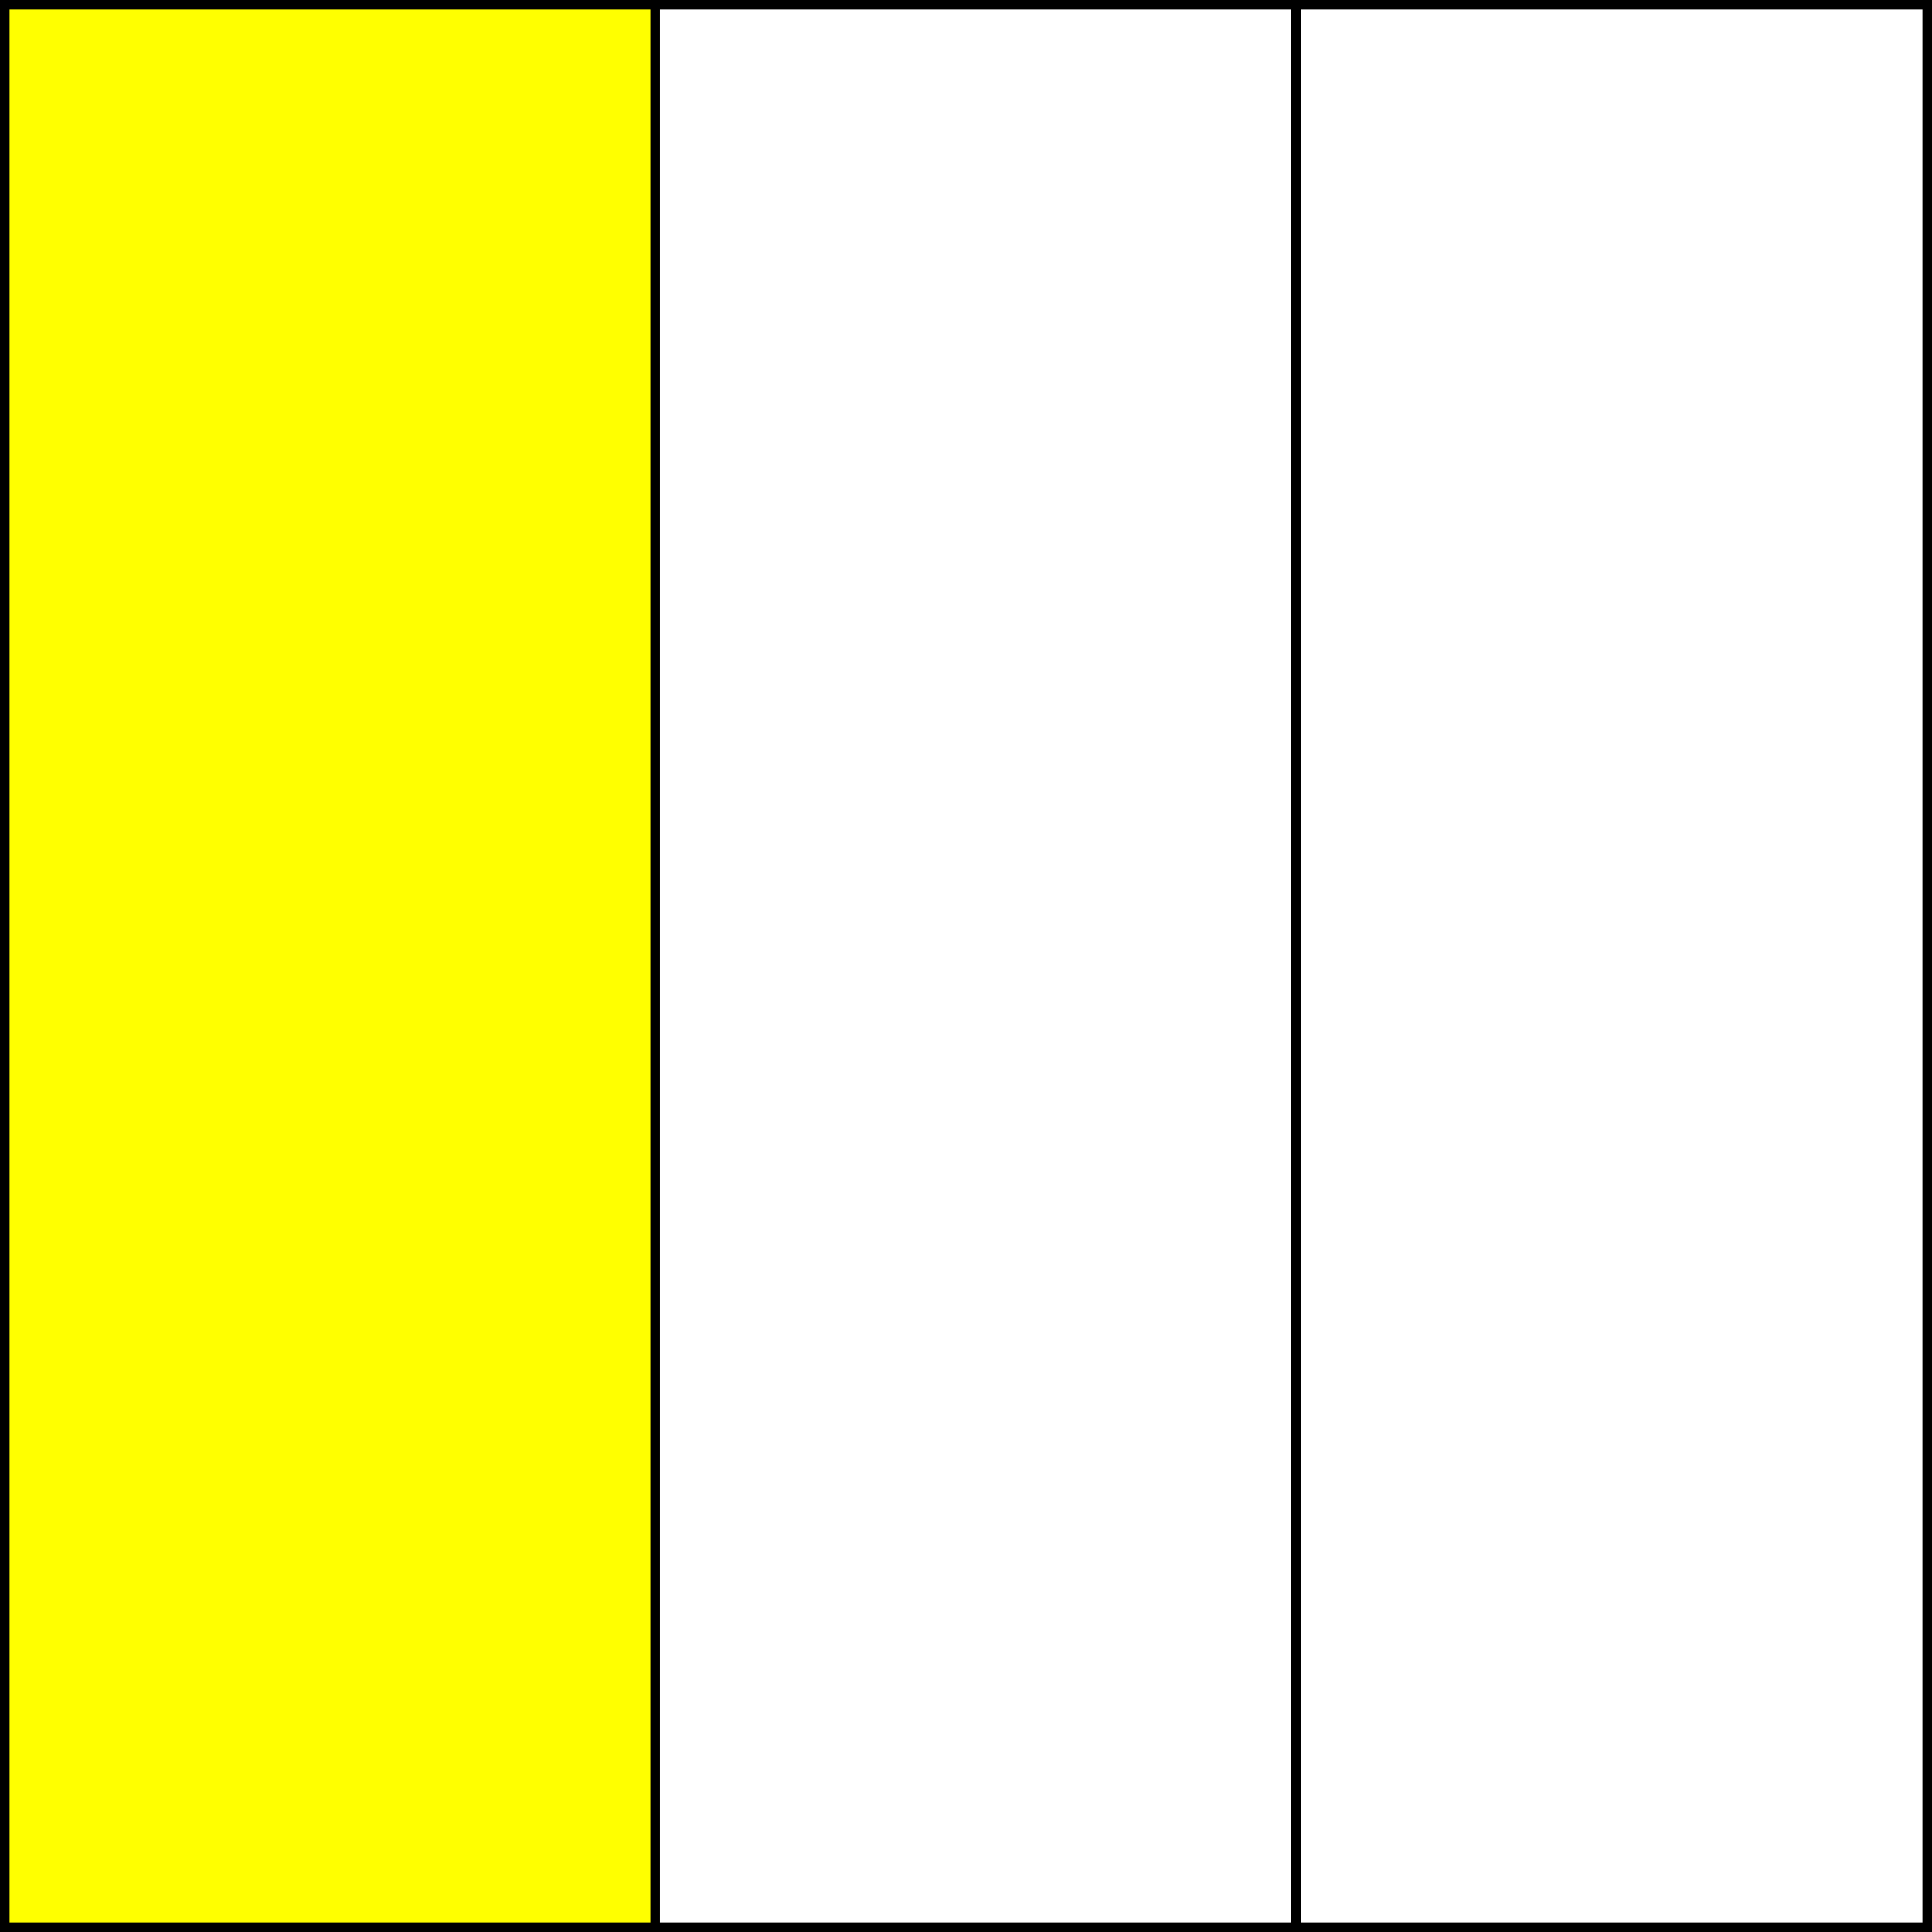 <svg xmlns="http://www.w3.org/2000/svg" fill="none" viewBox="0 0 202 202" height="202" width="202">
<rect x="0" y="0" width="202" height="202" fill="#808080" stroke="none"/>
<rect fill="#D9D9D9" height="200" width="200" y="1" x="1"></rect>
<rect stroke="black" fill="white" height="201" width="68" y="0.5" x="133.5"></rect>
<rect stroke="black" fill="white" height="201" width="68" y="0.5" x="67.5"></rect>
<rect stroke="black" fill="#FFFF00" height="201" width="68" y="0.5" x="0.5"></rect>
</svg>
